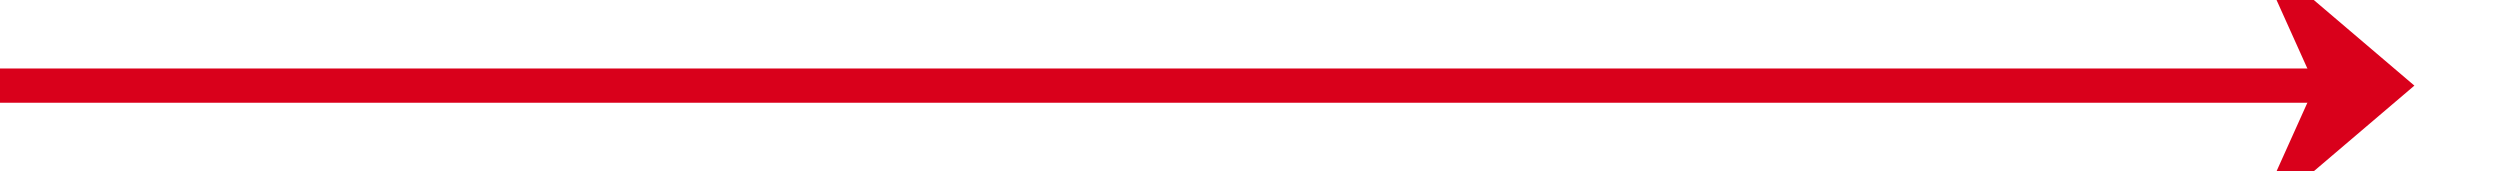 ﻿<?xml version="1.0" encoding="utf-8"?>
<svg version="1.1" xmlns:xlink="http://www.w3.org/1999/xlink" width="146px" height="10px" preserveAspectRatio="xMinYMid meet" viewBox="1661 1653 146 8" xmlns="http://www.w3.org/2000/svg">
  <path d="M 1661 1657  L 1800 1657  " stroke-width="2" stroke-dasharray="0" stroke="rgba(217, 0, 27, 1)" fill="none" class="stroke" />
  <path d="M 1792.6 1665  L 1802 1657  L 1792.6 1649  L 1796.2 1657  L 1792.6 1665  Z " fill-rule="nonzero" fill="rgba(217, 0, 27, 1)" stroke="none" class="fill" />
</svg>